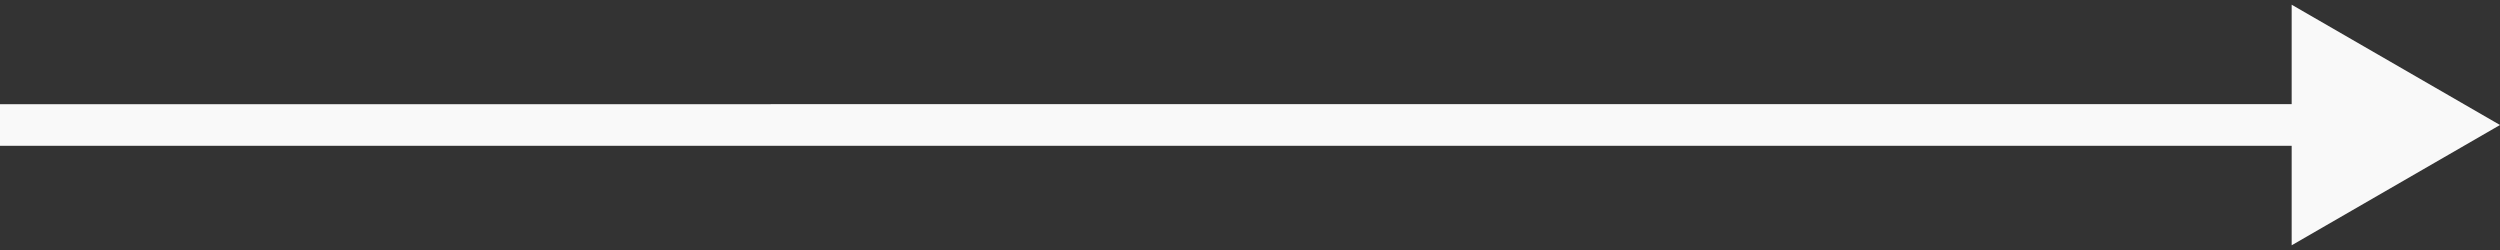 <svg class="arrow" width="60" height="6" fill="none" xmlns="http://www.w3.org/2000/svg"><rect width="100%" height="100%" fill="#333333" stroke="none"/><path d="M60 3L55 .113v5.774L60 3zM0 3.5h55.5v-1H0v1z" fill="#F9F9F9"/></svg>